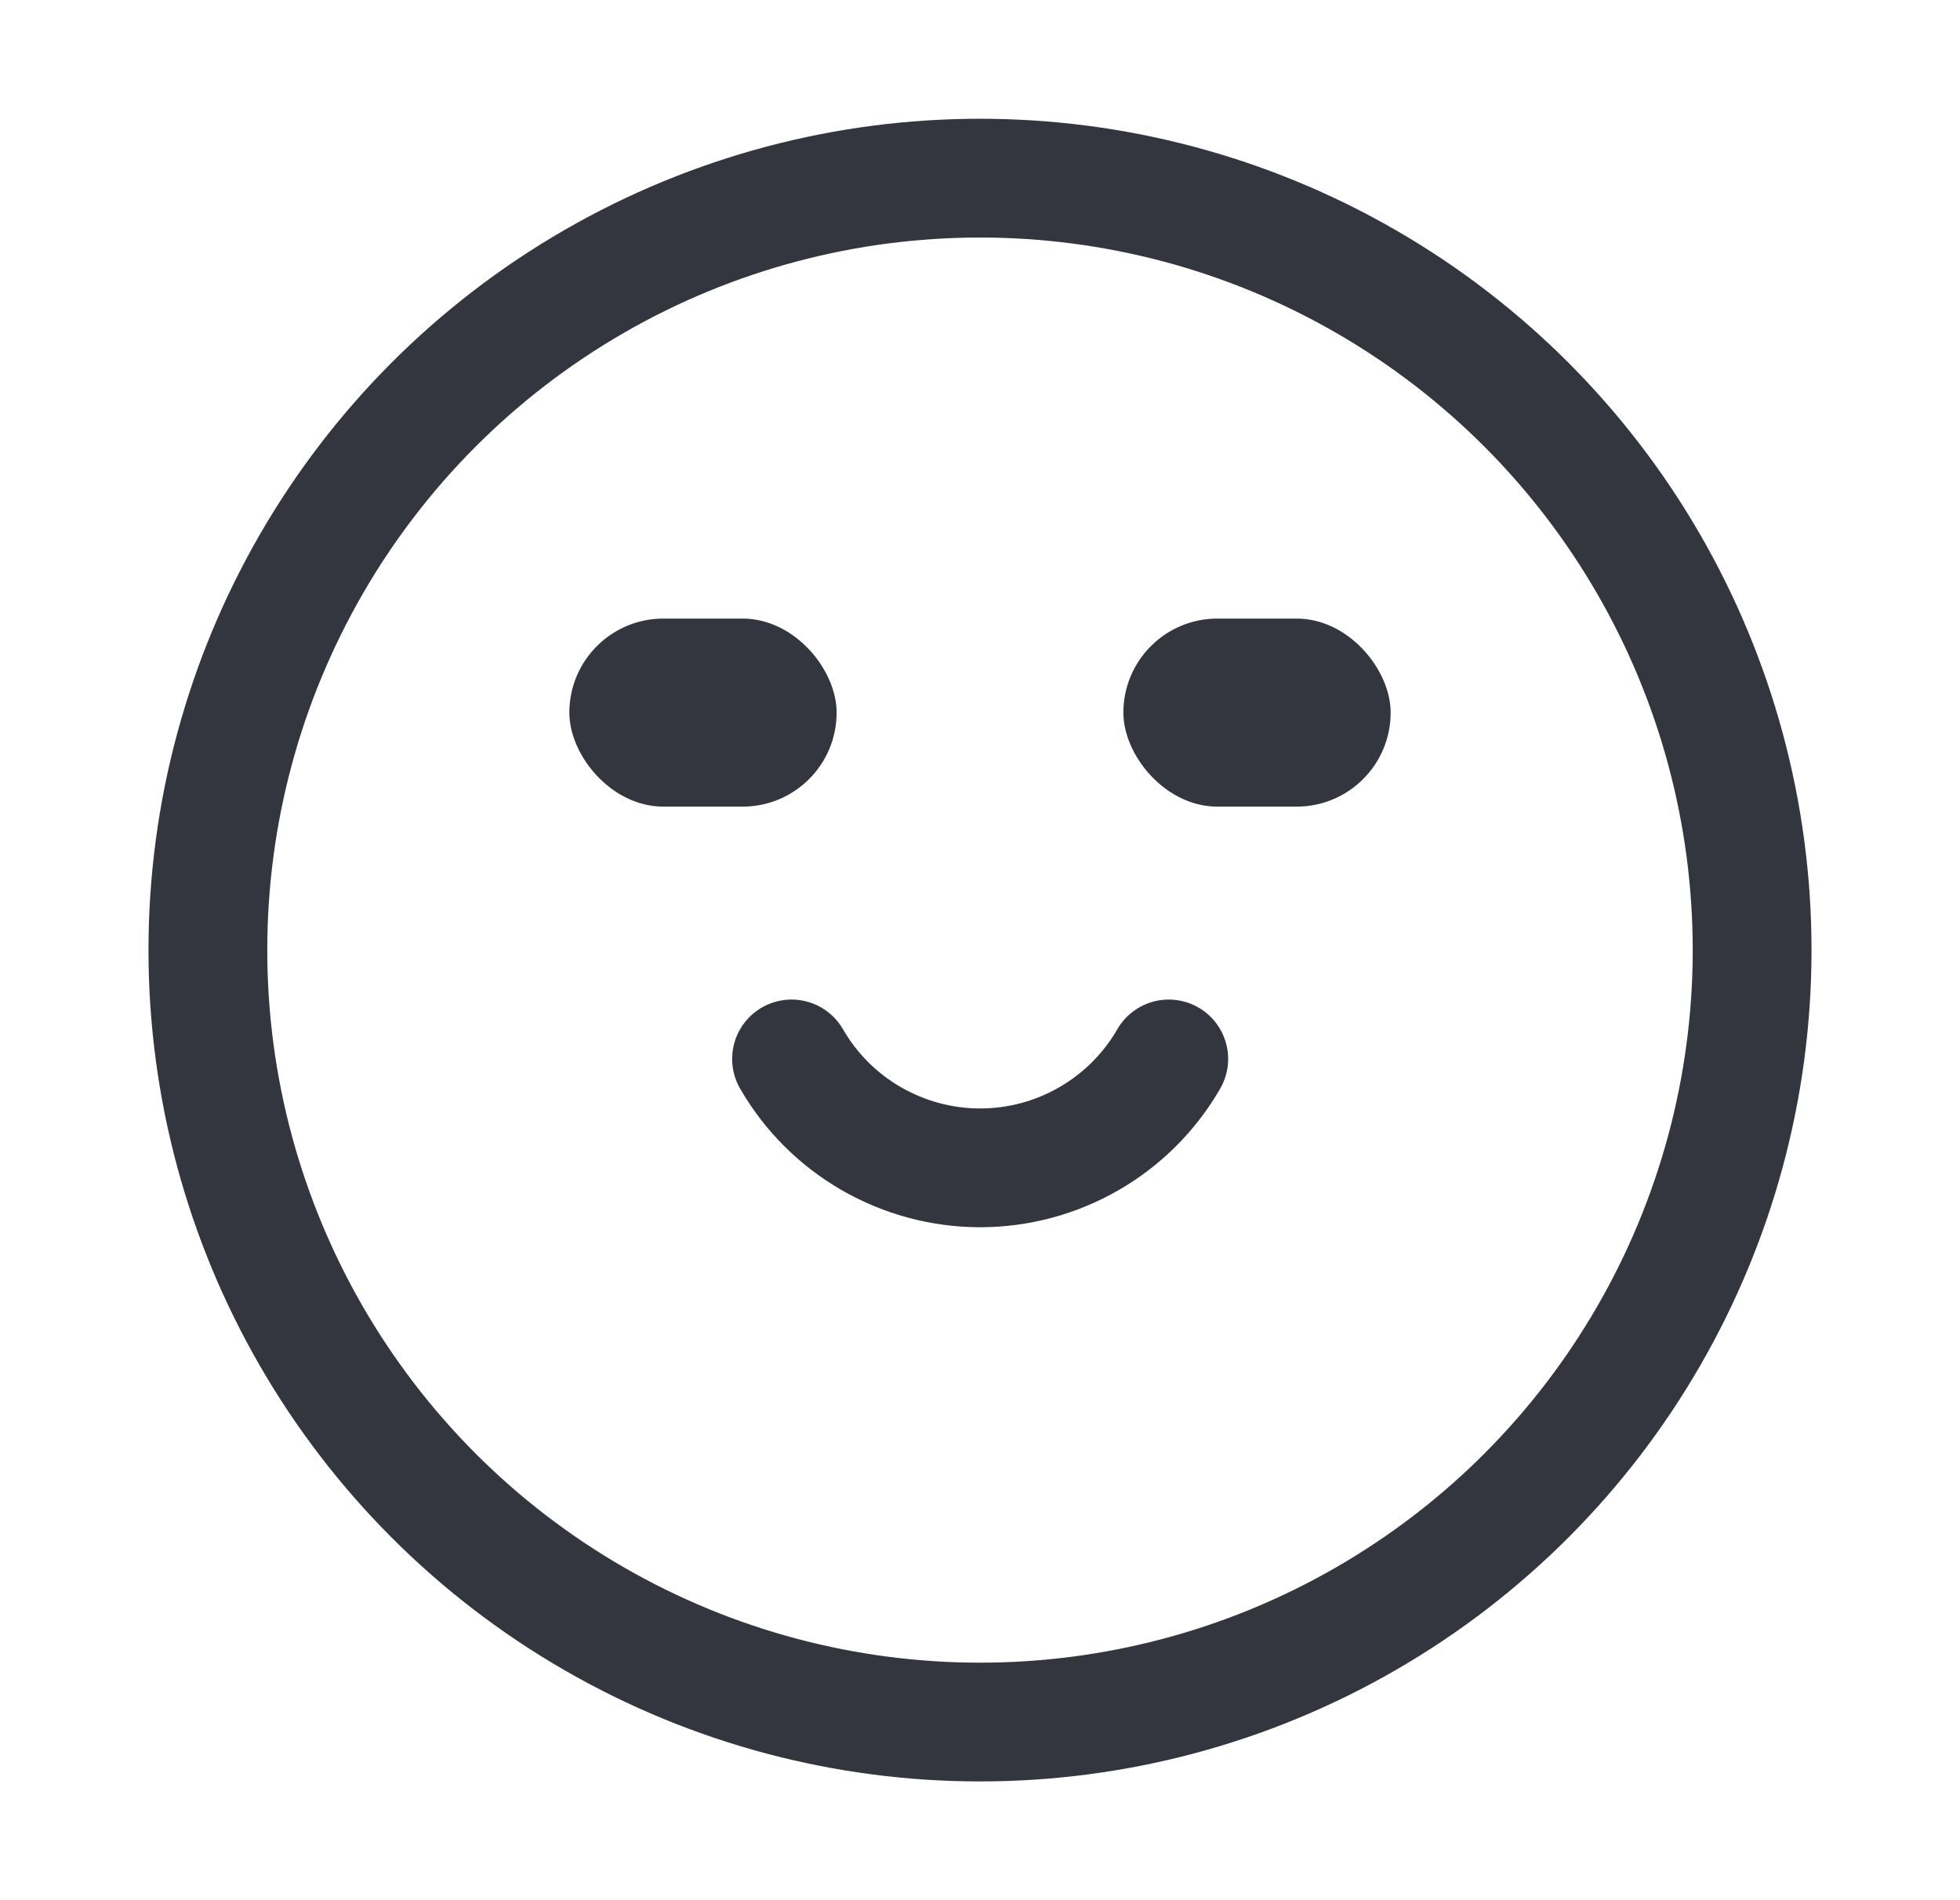 <svg width="33" height="32" viewBox="0 0 33 32" fill="none" xmlns="http://www.w3.org/2000/svg">
<circle cx="16.5" cy="16" r="13" stroke="#33363F" stroke-width="2" stroke-linecap="round"/>
<path d="M13.327 17.833C13.649 18.391 14.112 18.854 14.669 19.175C15.227 19.497 15.859 19.667 16.503 19.667C17.146 19.667 17.779 19.497 18.336 19.175C18.893 18.854 19.356 18.391 19.678 17.833" stroke="#33363F" stroke-width="2" stroke-linecap="round"/>
<rect x="9.711" y="10.542" width="4.25" height="2.917" rx="1.458" fill="#33363F" stroke="#33363F" stroke-width="0.25" stroke-linecap="round"/>
<rect x="19.039" y="10.542" width="4.25" height="2.917" rx="1.458" fill="#33363F" stroke="#33363F" stroke-width="0.25" stroke-linecap="round"/>
</svg>
